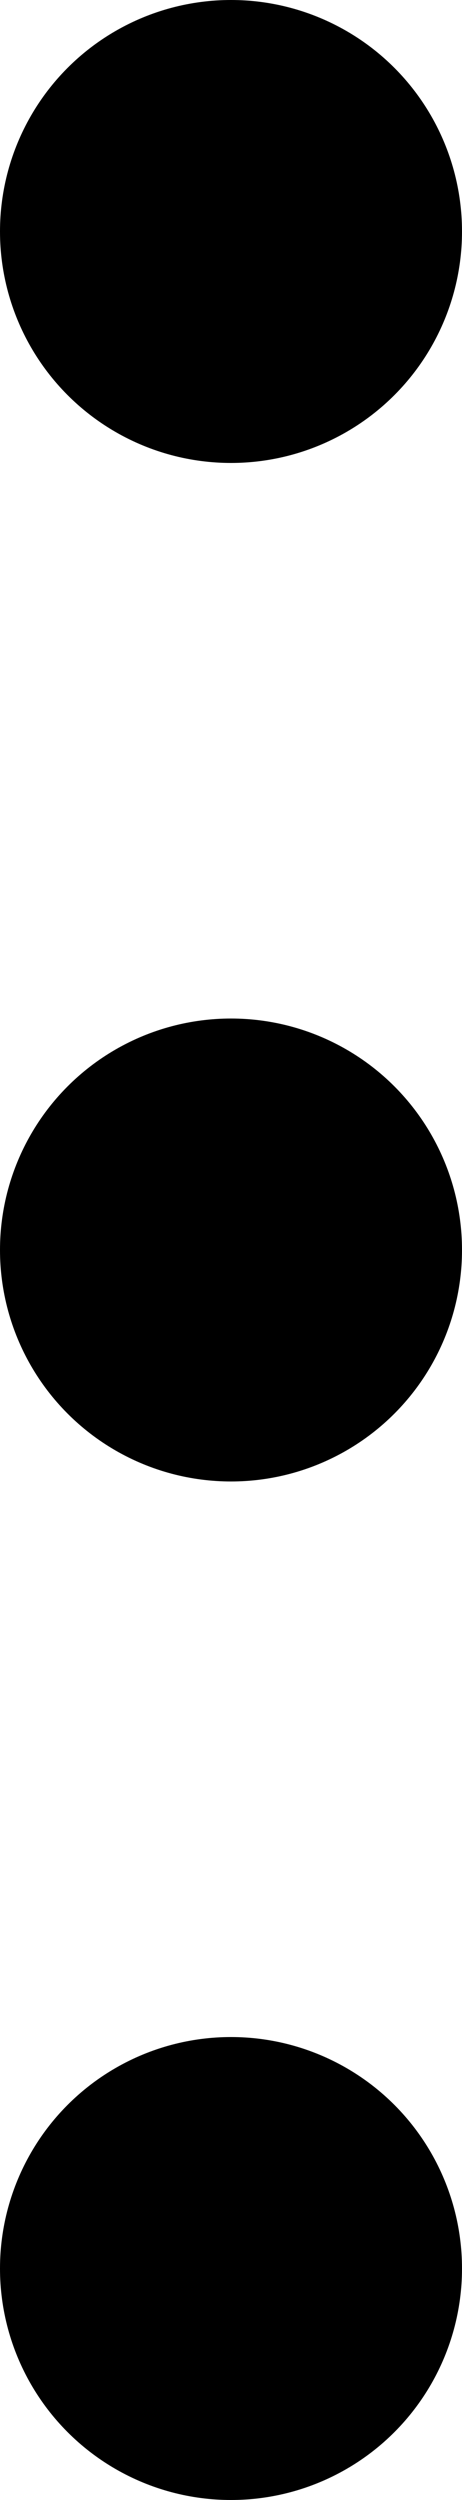 <svg width="5px" height="27px" viewBox="0 0 5 27" version="1.1" xmlns="http://www.w3.org/2000/svg" xmlns:xlink="http://www.w3.org/1999/xlink">
    <title>dots</title>
    <defs></defs>
    <g id="Page-1" stroke="none" stroke-width="1" fill-rule="evenodd">
        <g id="dots">
            <circle id="Oval-3" cx="2.5" cy="2.5" r="2.5"></circle>
            <circle id="Oval-3" cx="2.5" cy="13.5" r="2.5"></circle>
            <circle id="Oval-3" cx="2.5" cy="24.5" r="2.5"></circle>
        </g>
    </g>
</svg>
